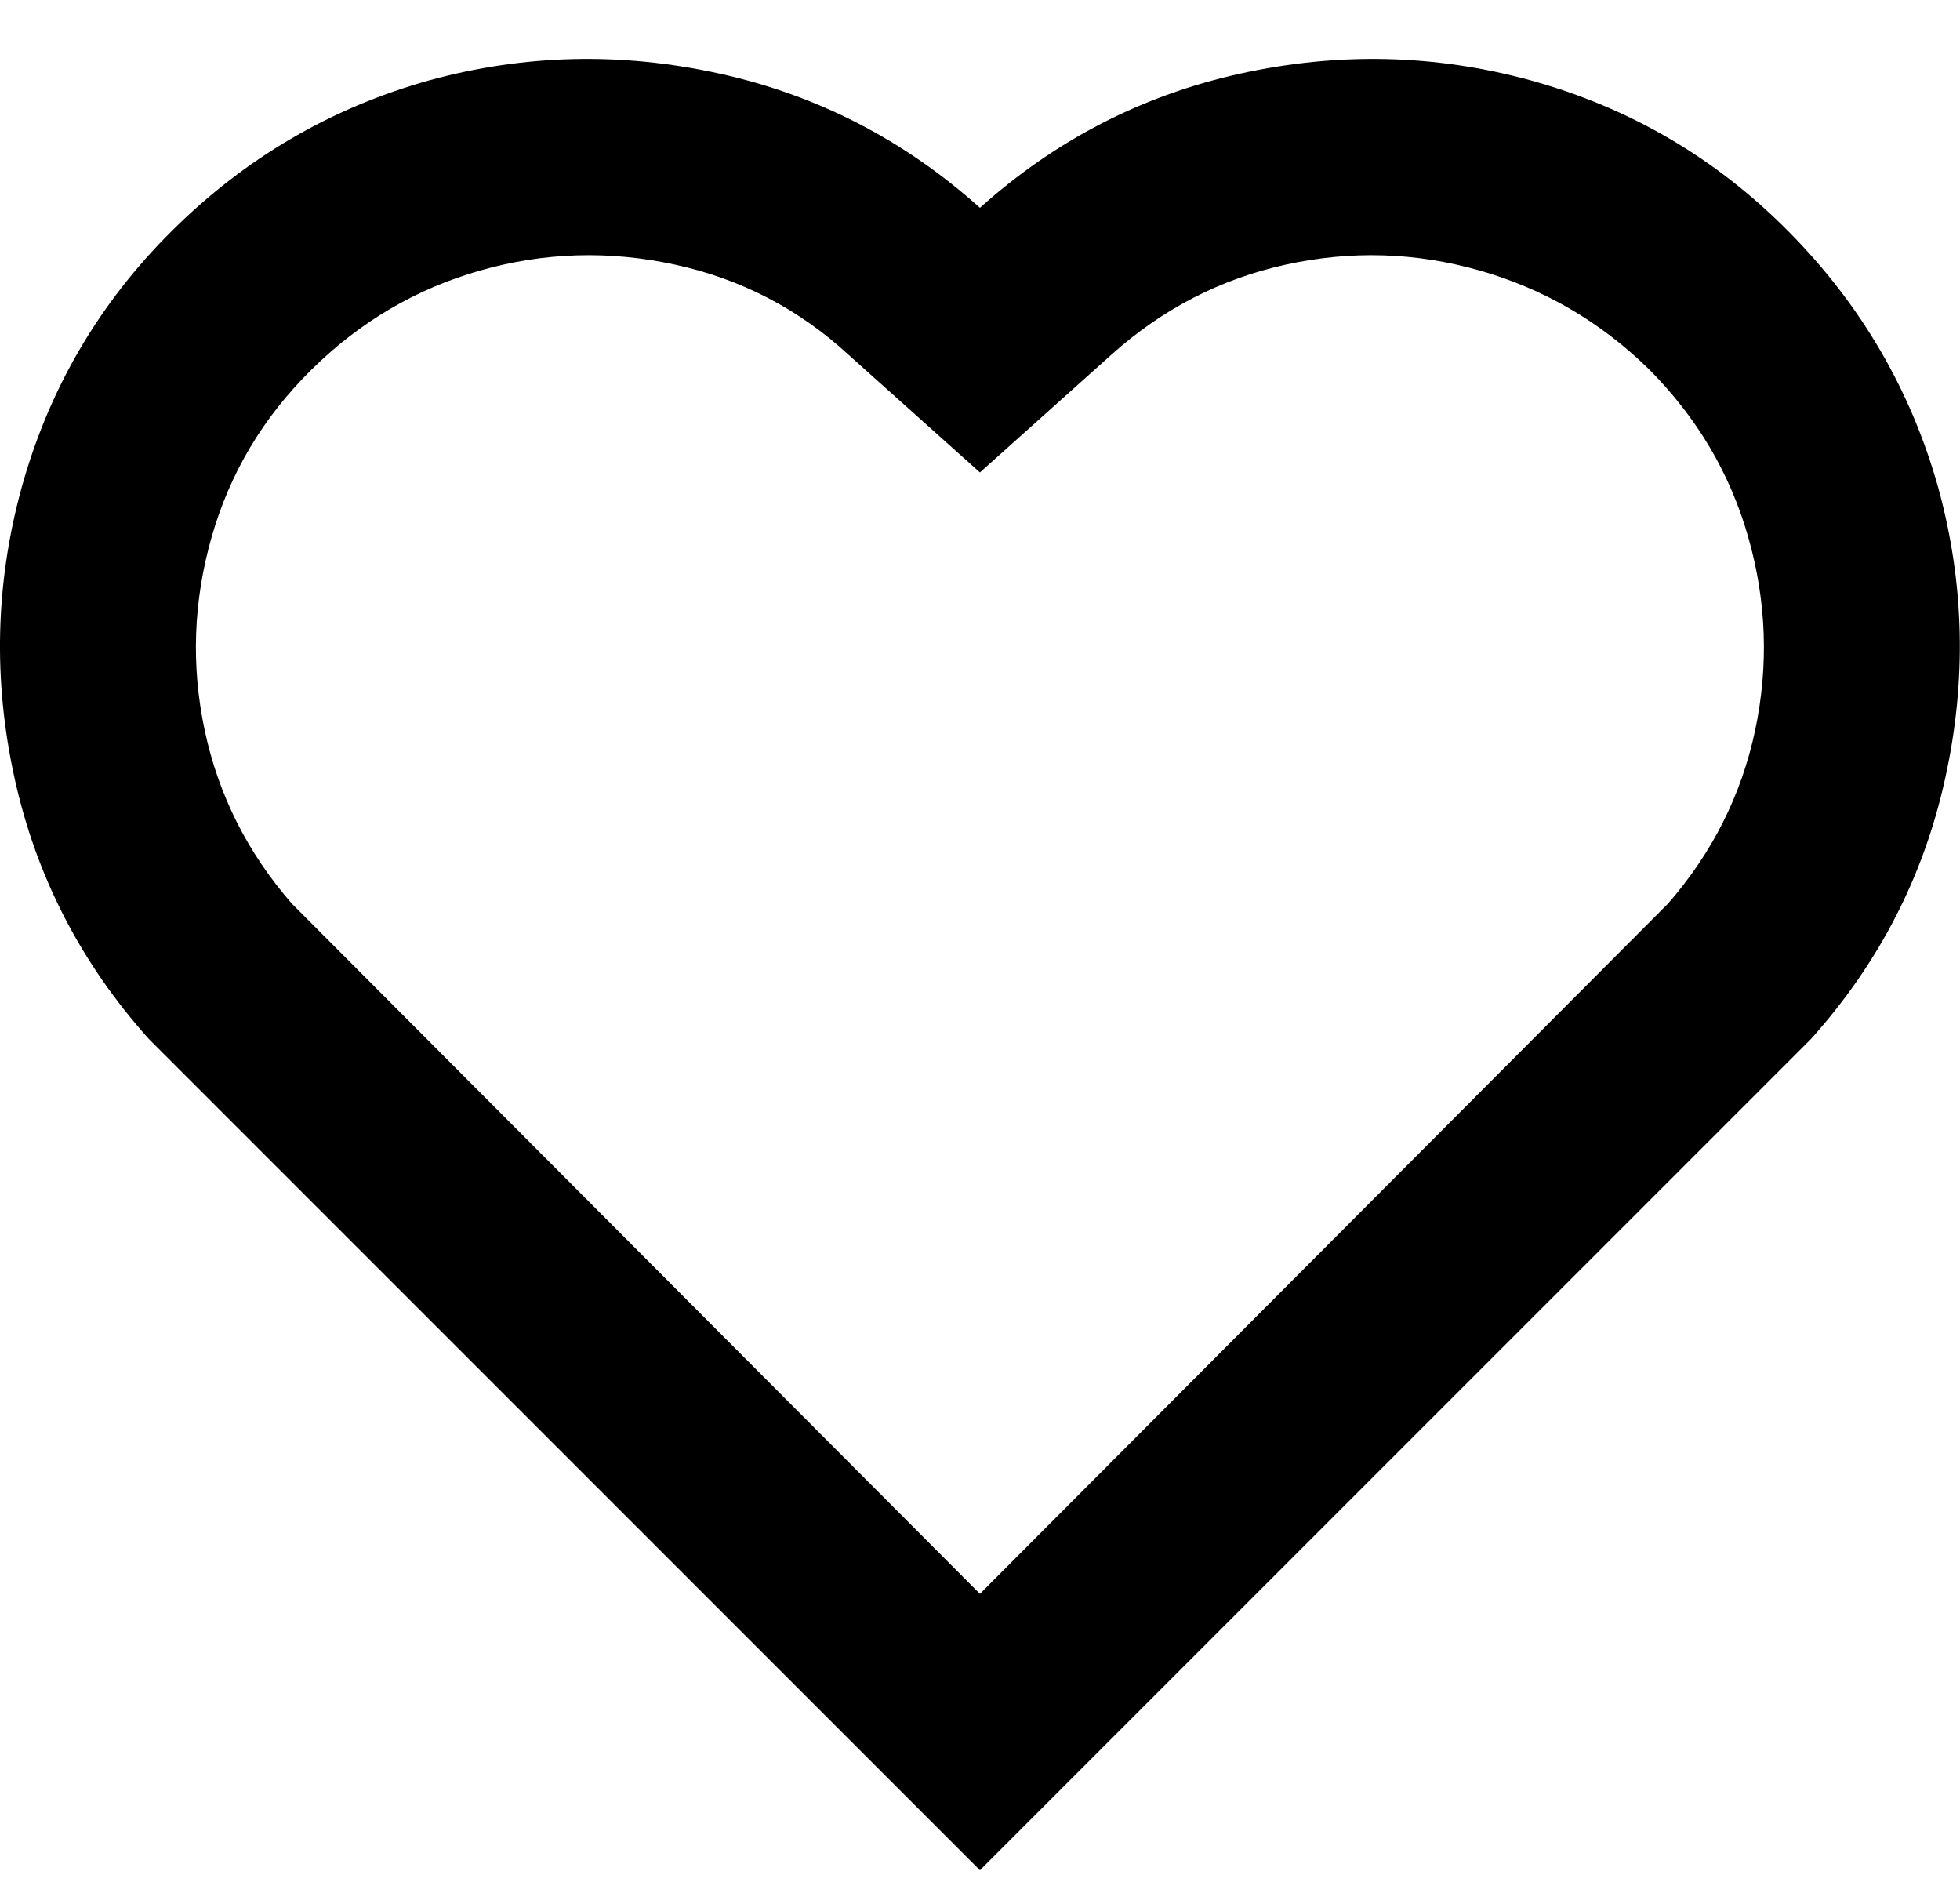 <svg viewBox="0 0 25 24" fill="currentColor" xmlns="http://www.w3.org/2000/svg">
<path d="M12.499 2.65C13.466 1.783 14.574 1.213 15.824 0.938C17.074 0.663 18.307 0.692 19.524 1.025C20.791 1.375 21.887 2.017 22.811 2.95C23.736 3.883 24.374 4.975 24.724 6.225C25.057 7.442 25.087 8.675 24.811 9.925C24.537 11.175 23.966 12.283 23.099 13.25L12.499 23.85L1.899 13.25C1.032 12.283 0.461 11.175 0.186 9.925C-0.089 8.675 -0.059 7.442 0.274 6.225C0.624 4.958 1.266 3.862 2.199 2.938C3.132 2.013 4.224 1.375 5.474 1.025C6.691 0.692 7.924 0.663 9.174 0.938C10.424 1.213 11.532 1.783 12.499 2.65ZM21.024 4.7C20.407 4.1 19.691 3.683 18.874 3.45C18.057 3.217 17.232 3.192 16.399 3.375C15.566 3.558 14.824 3.942 14.174 4.525L12.499 6.025L10.824 4.525C10.191 3.942 9.453 3.558 8.611 3.375C7.77 3.192 6.941 3.217 6.124 3.45C5.307 3.683 4.591 4.104 3.974 4.713C3.357 5.321 2.932 6.033 2.699 6.85C2.466 7.667 2.436 8.488 2.611 9.313C2.786 10.137 3.157 10.875 3.724 11.525L12.499 20.325L21.274 11.525C21.841 10.875 22.212 10.137 22.387 9.313C22.561 8.488 22.532 7.667 22.299 6.85C22.066 6.033 21.641 5.317 21.024 4.7Z" />
</svg>
